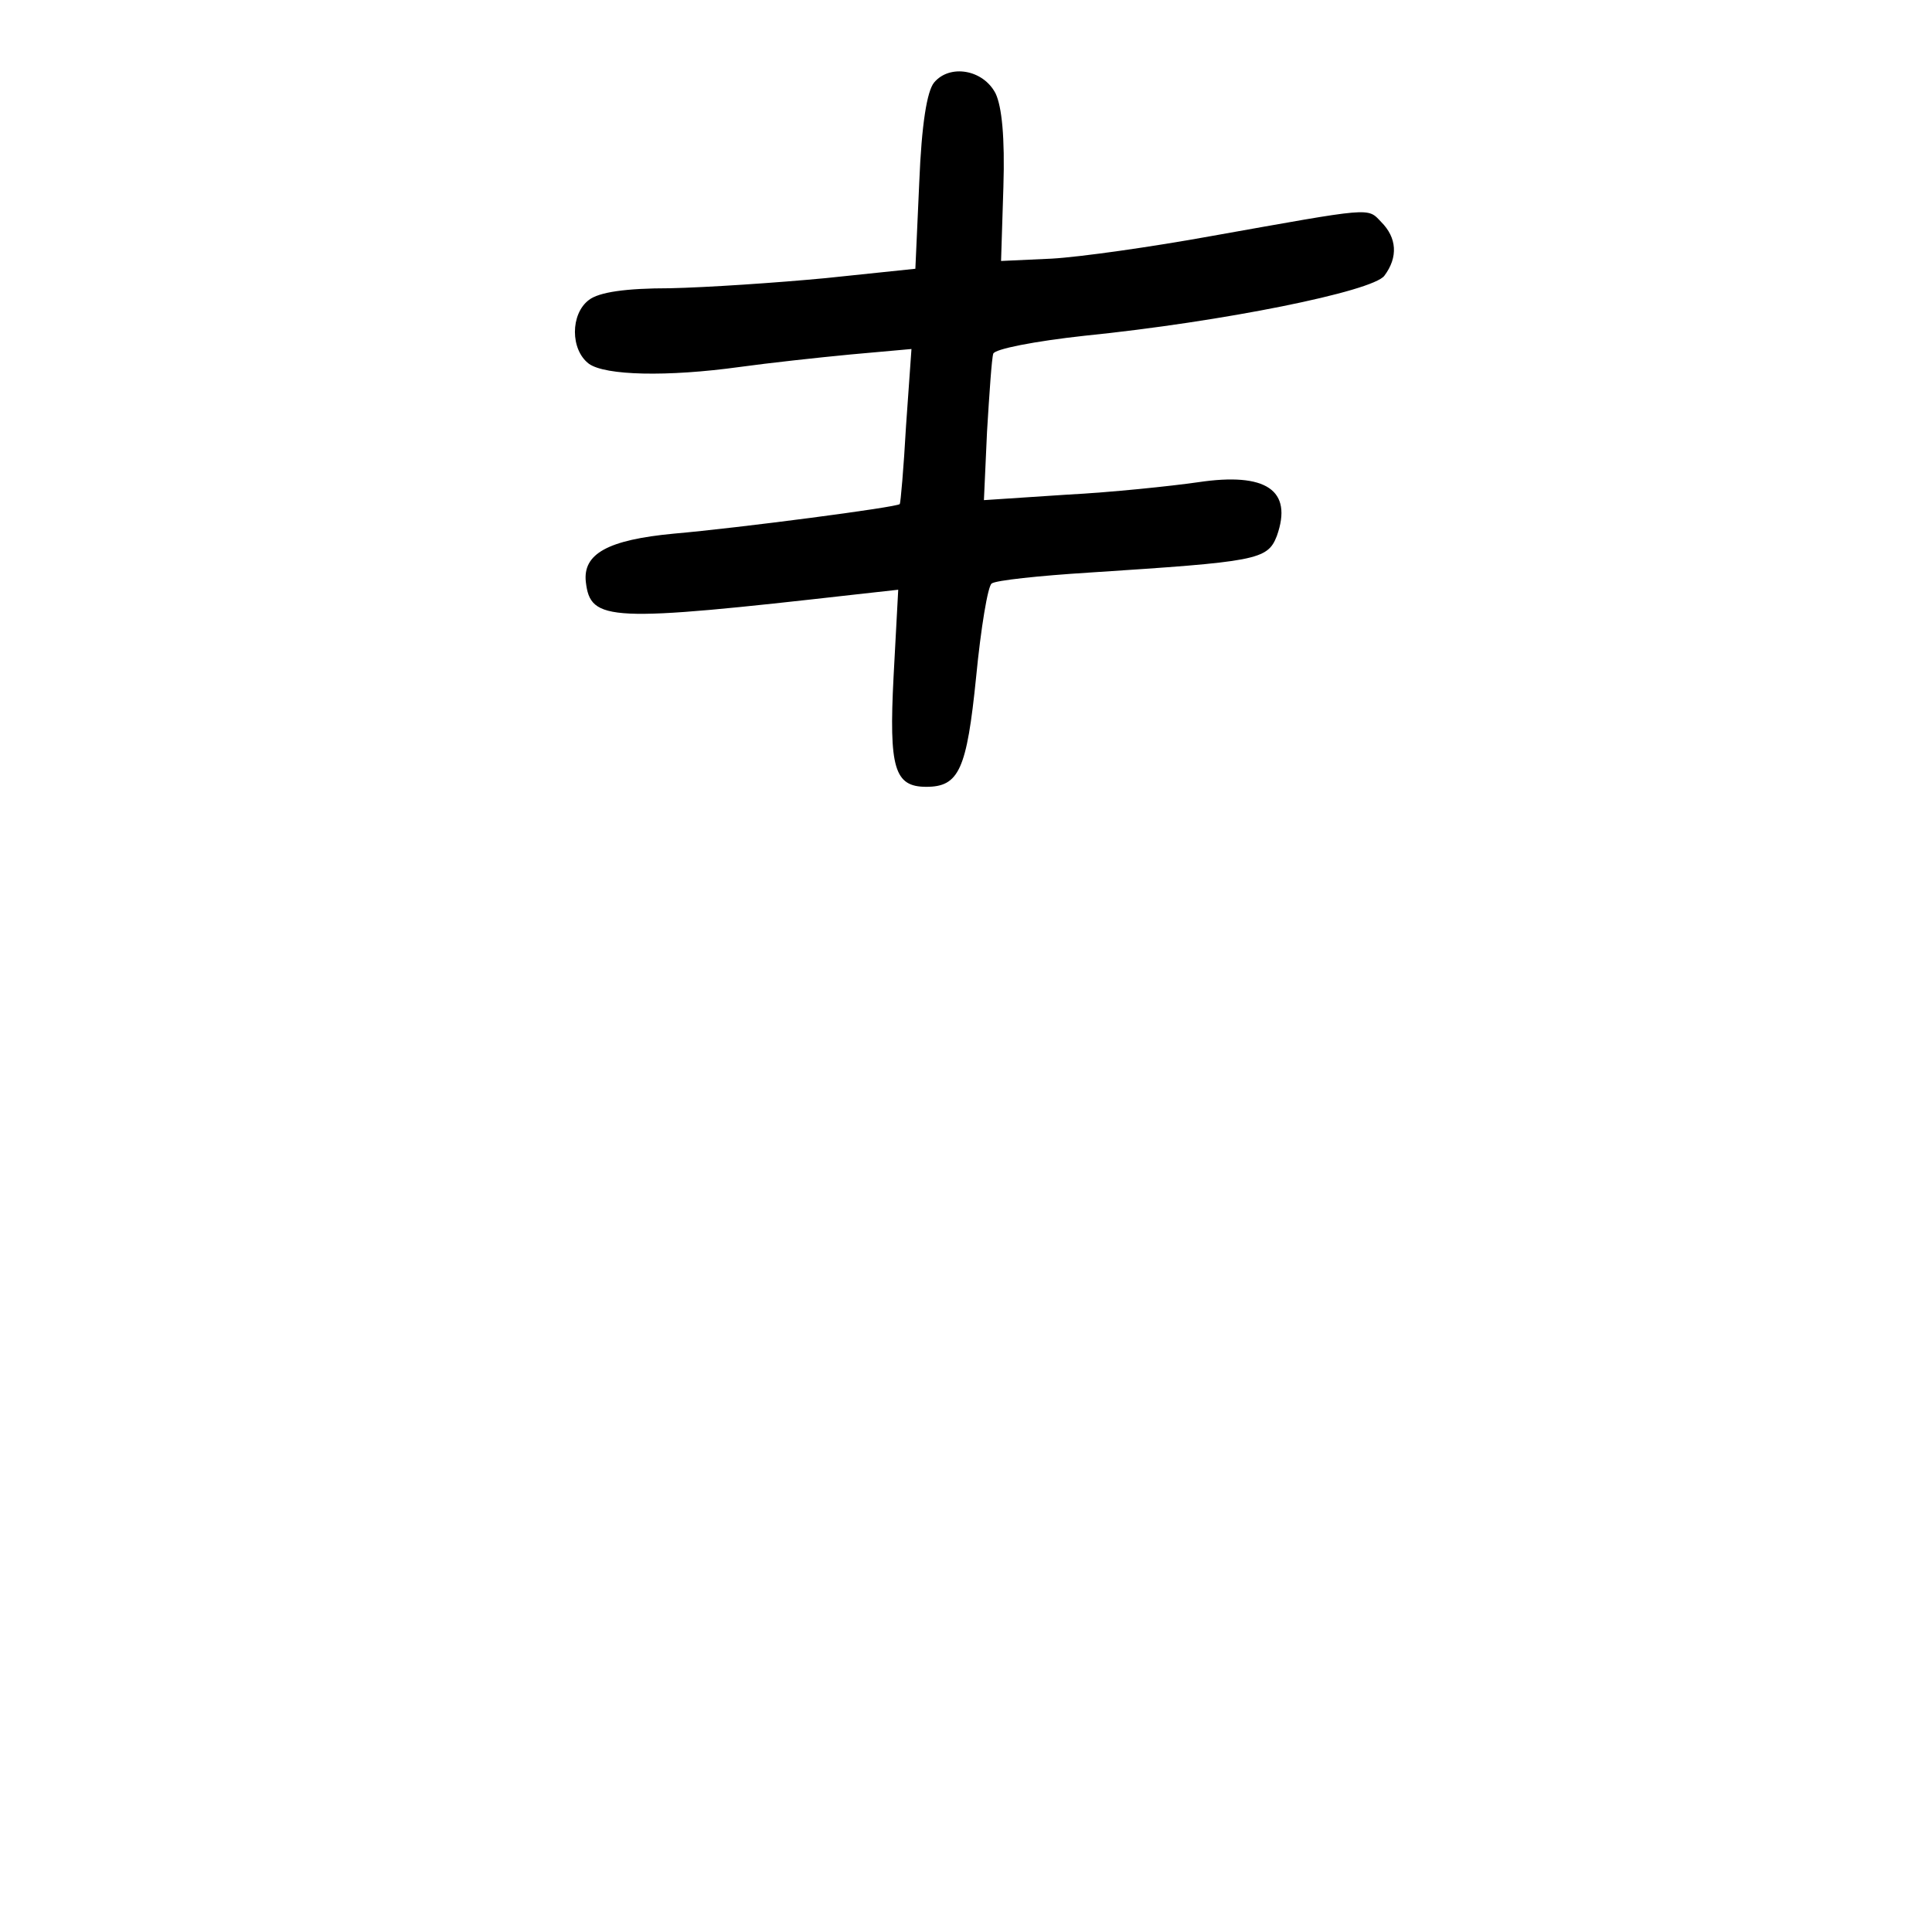 <?xml version="1.0" standalone="no"?>
<!DOCTYPE svg PUBLIC "-//W3C//DTD SVG 20010904//EN"
 "http://www.w3.org/TR/2001/REC-SVG-20010904/DTD/svg10.dtd">
<svg version="1.0" xmlns="http://www.w3.org/2000/svg"
 width="248pt" height="248pt" viewBox="0 0 248 248"
 preserveAspectRatio="xMidYMid meet">
<g transform="translate(0,248) scale(0.1,-0.1)"
fill="#000000" stroke="none">
<path d="M1199 2374 c-9 -11 -16 -53 -19 -128 l-5 -111 -115 -12 c-63 -6 -153
-12 -200 -13 -57 0 -91 -5 -104 -15 -24 -18 -24 -64 0 -82 21 -15 100 -17 194
-4 36 5 100 12 142 16 l78 7 -7 -99 c-3 -54 -7 -99 -8 -100 -2 -4 -209 -31
-290 -38 -85 -8 -117 -26 -113 -62 6 -51 29 -52 347 -16 l54 6 -6 -112 c-6
-117 1 -141 42 -141 42 0 52 22 64 141 6 62 15 117 20 120 5 4 61 10 125 14
215 14 229 16 241 47 21 59 -14 82 -101 69 -35 -5 -111 -13 -169 -16 l-106 -7
4 88 c3 49 6 94 8 100 2 6 53 16 117 23 178 18 370 57 385 77 18 24 16 49 -4
69 -18 19 -10 19 -218 -18 -77 -14 -169 -27 -205 -29 l-65 -3 3 95 c2 64 -2
103 -10 120 -16 31 -59 38 -79 14z"/>
</g>
</svg>
